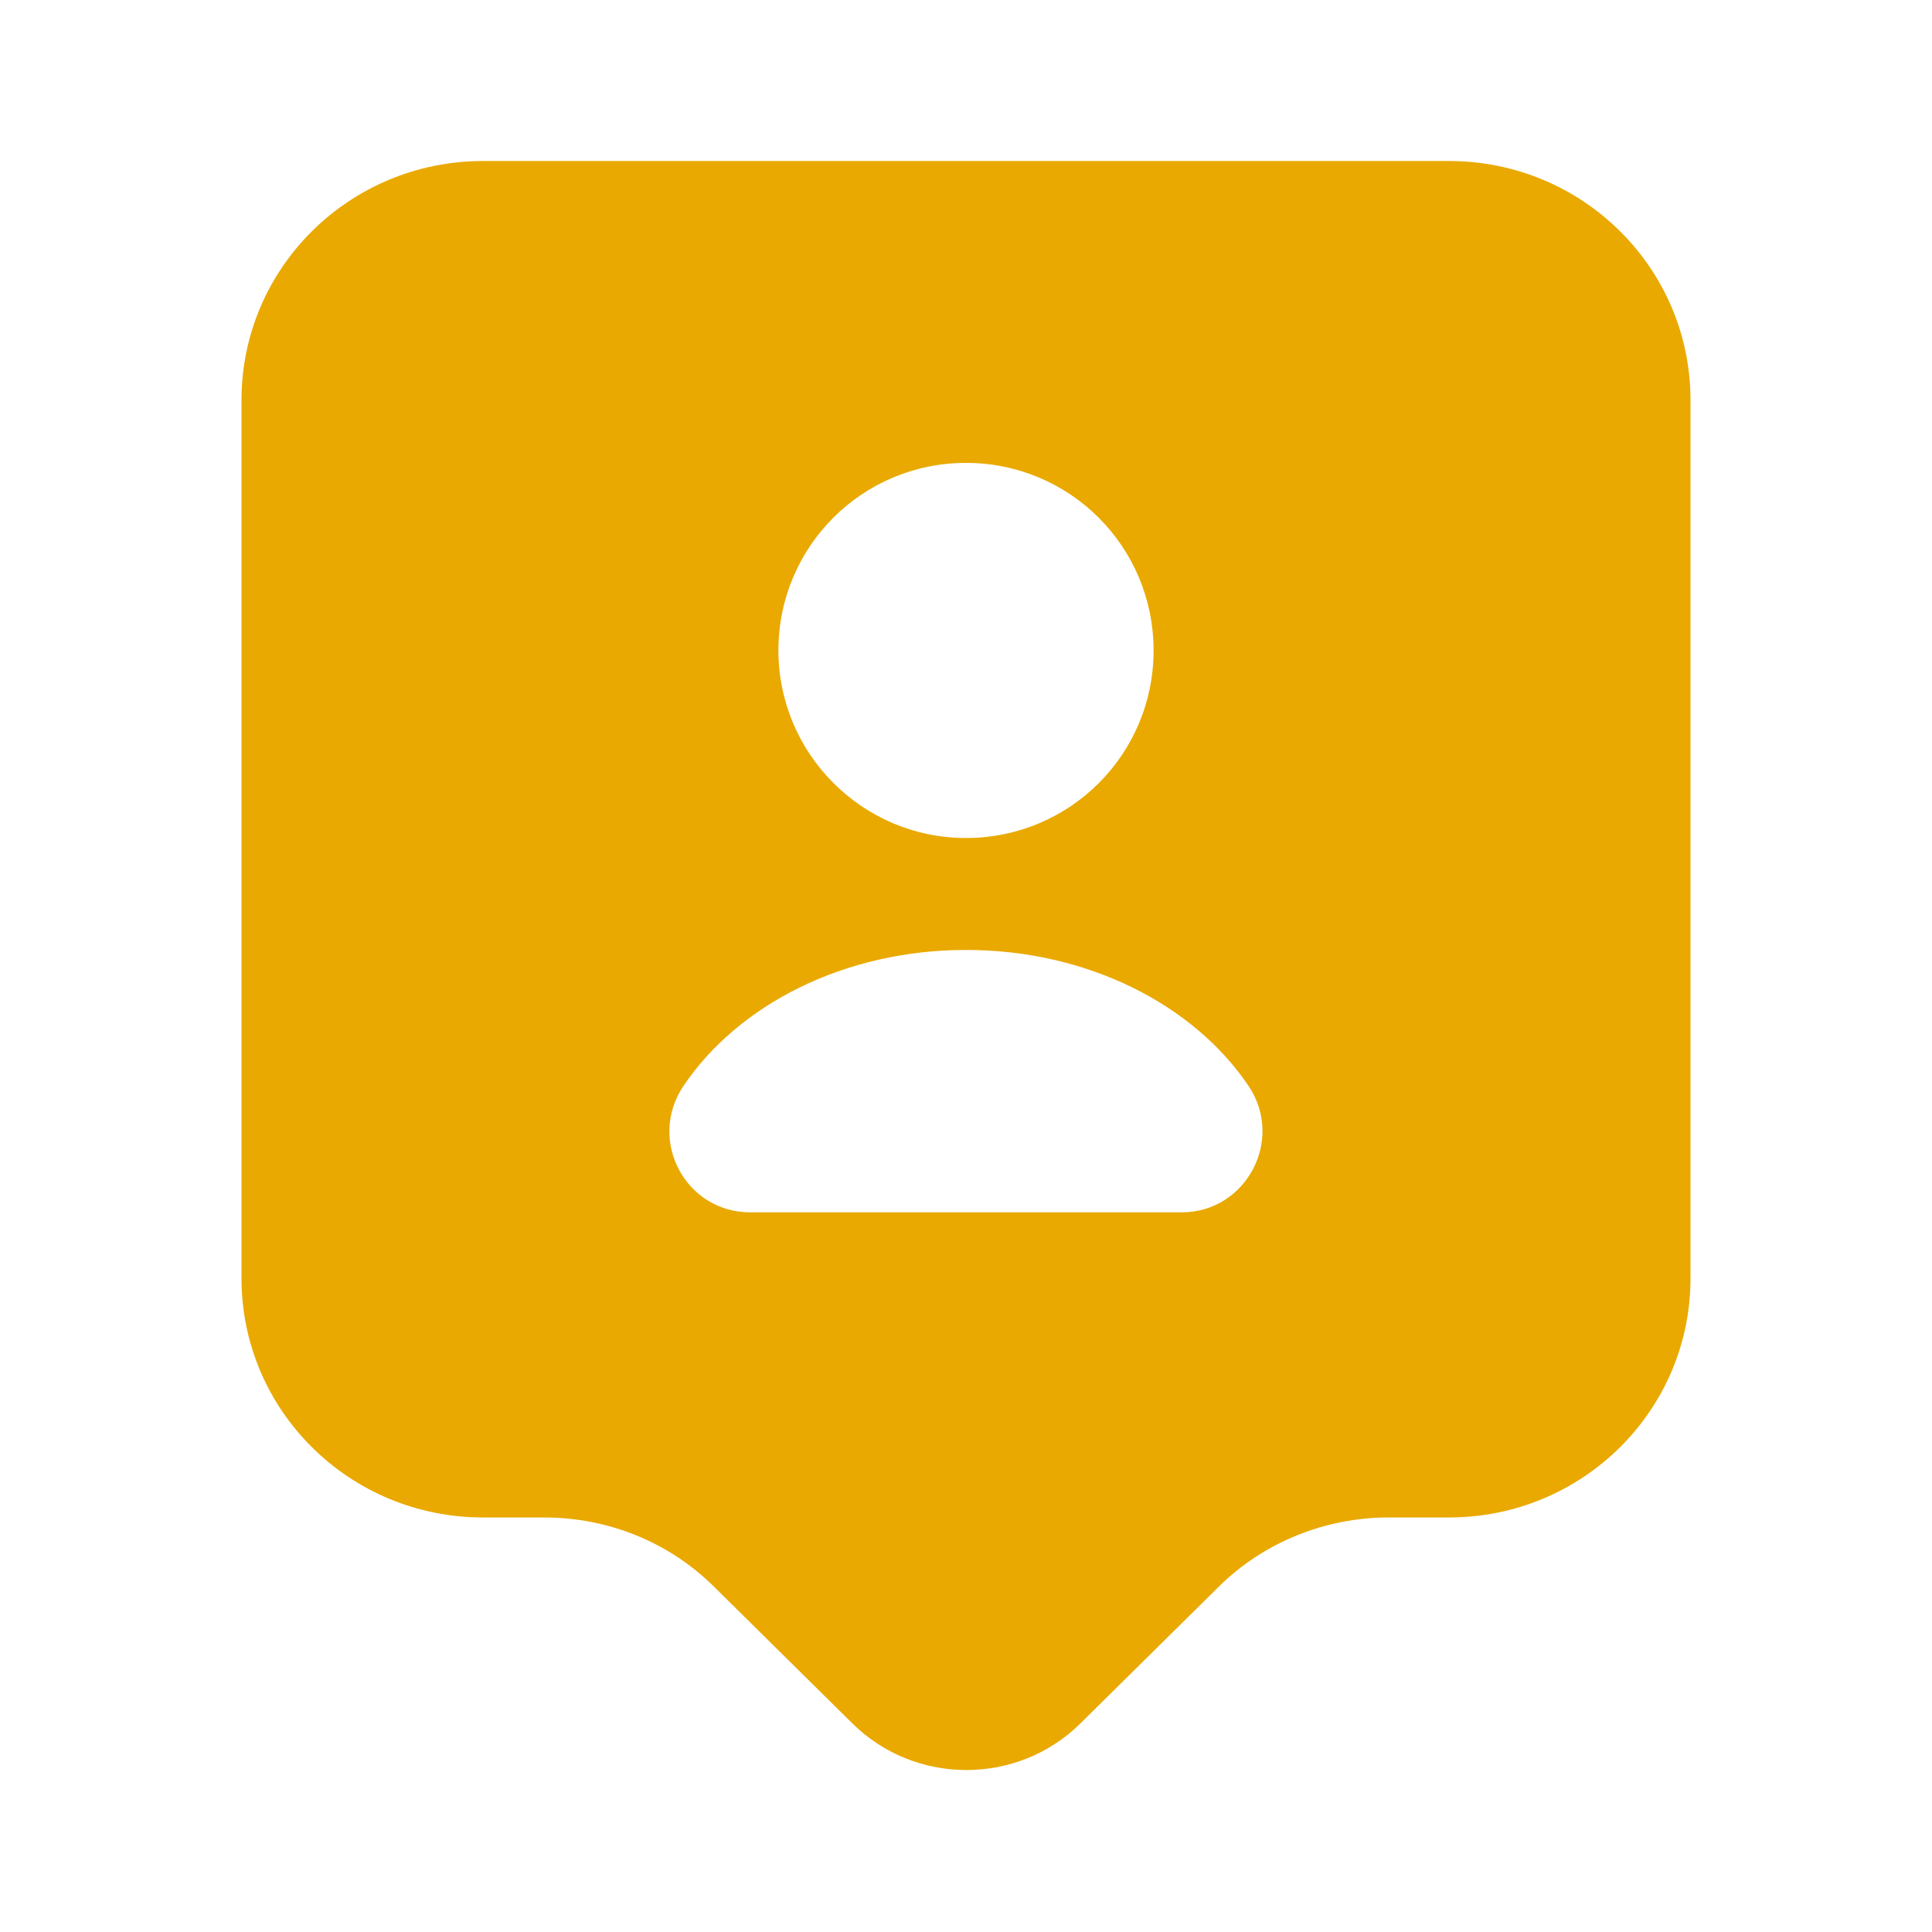 <?xml version="1.0" encoding="UTF-8"?>
<svg xmlns="http://www.w3.org/2000/svg" width="32" height="32" viewBox="0 0 32 32" fill="none">
  <path d="M24 2.667H8C5.787 2.667 4 4.44 4 6.627V21.174C4 23.36 5.787 25.134 8 25.134H9.013C10.08 25.134 11.093 25.547 11.84 26.294L14.12 28.547C15.16 29.574 16.853 29.574 17.893 28.547L20.173 26.294C20.92 25.547 21.947 25.134 23 25.134H24C26.213 25.134 28 23.36 28 21.174V6.627C28 4.44 26.213 2.667 24 2.667ZM16 7.667C17.72 7.667 19.107 9.054 19.107 10.774C19.107 12.494 17.72 13.88 16 13.88C14.28 13.88 12.893 12.48 12.893 10.774C12.893 9.054 14.28 7.667 16 7.667ZM19.573 20.08H12.427C11.347 20.08 10.72 18.88 11.32 17.987C12.227 16.64 13.987 15.734 16 15.734C18.013 15.734 19.773 16.64 20.68 17.987C21.28 18.88 20.64 20.08 19.573 20.08Z" fill="#E9A900"></path>
</svg>

